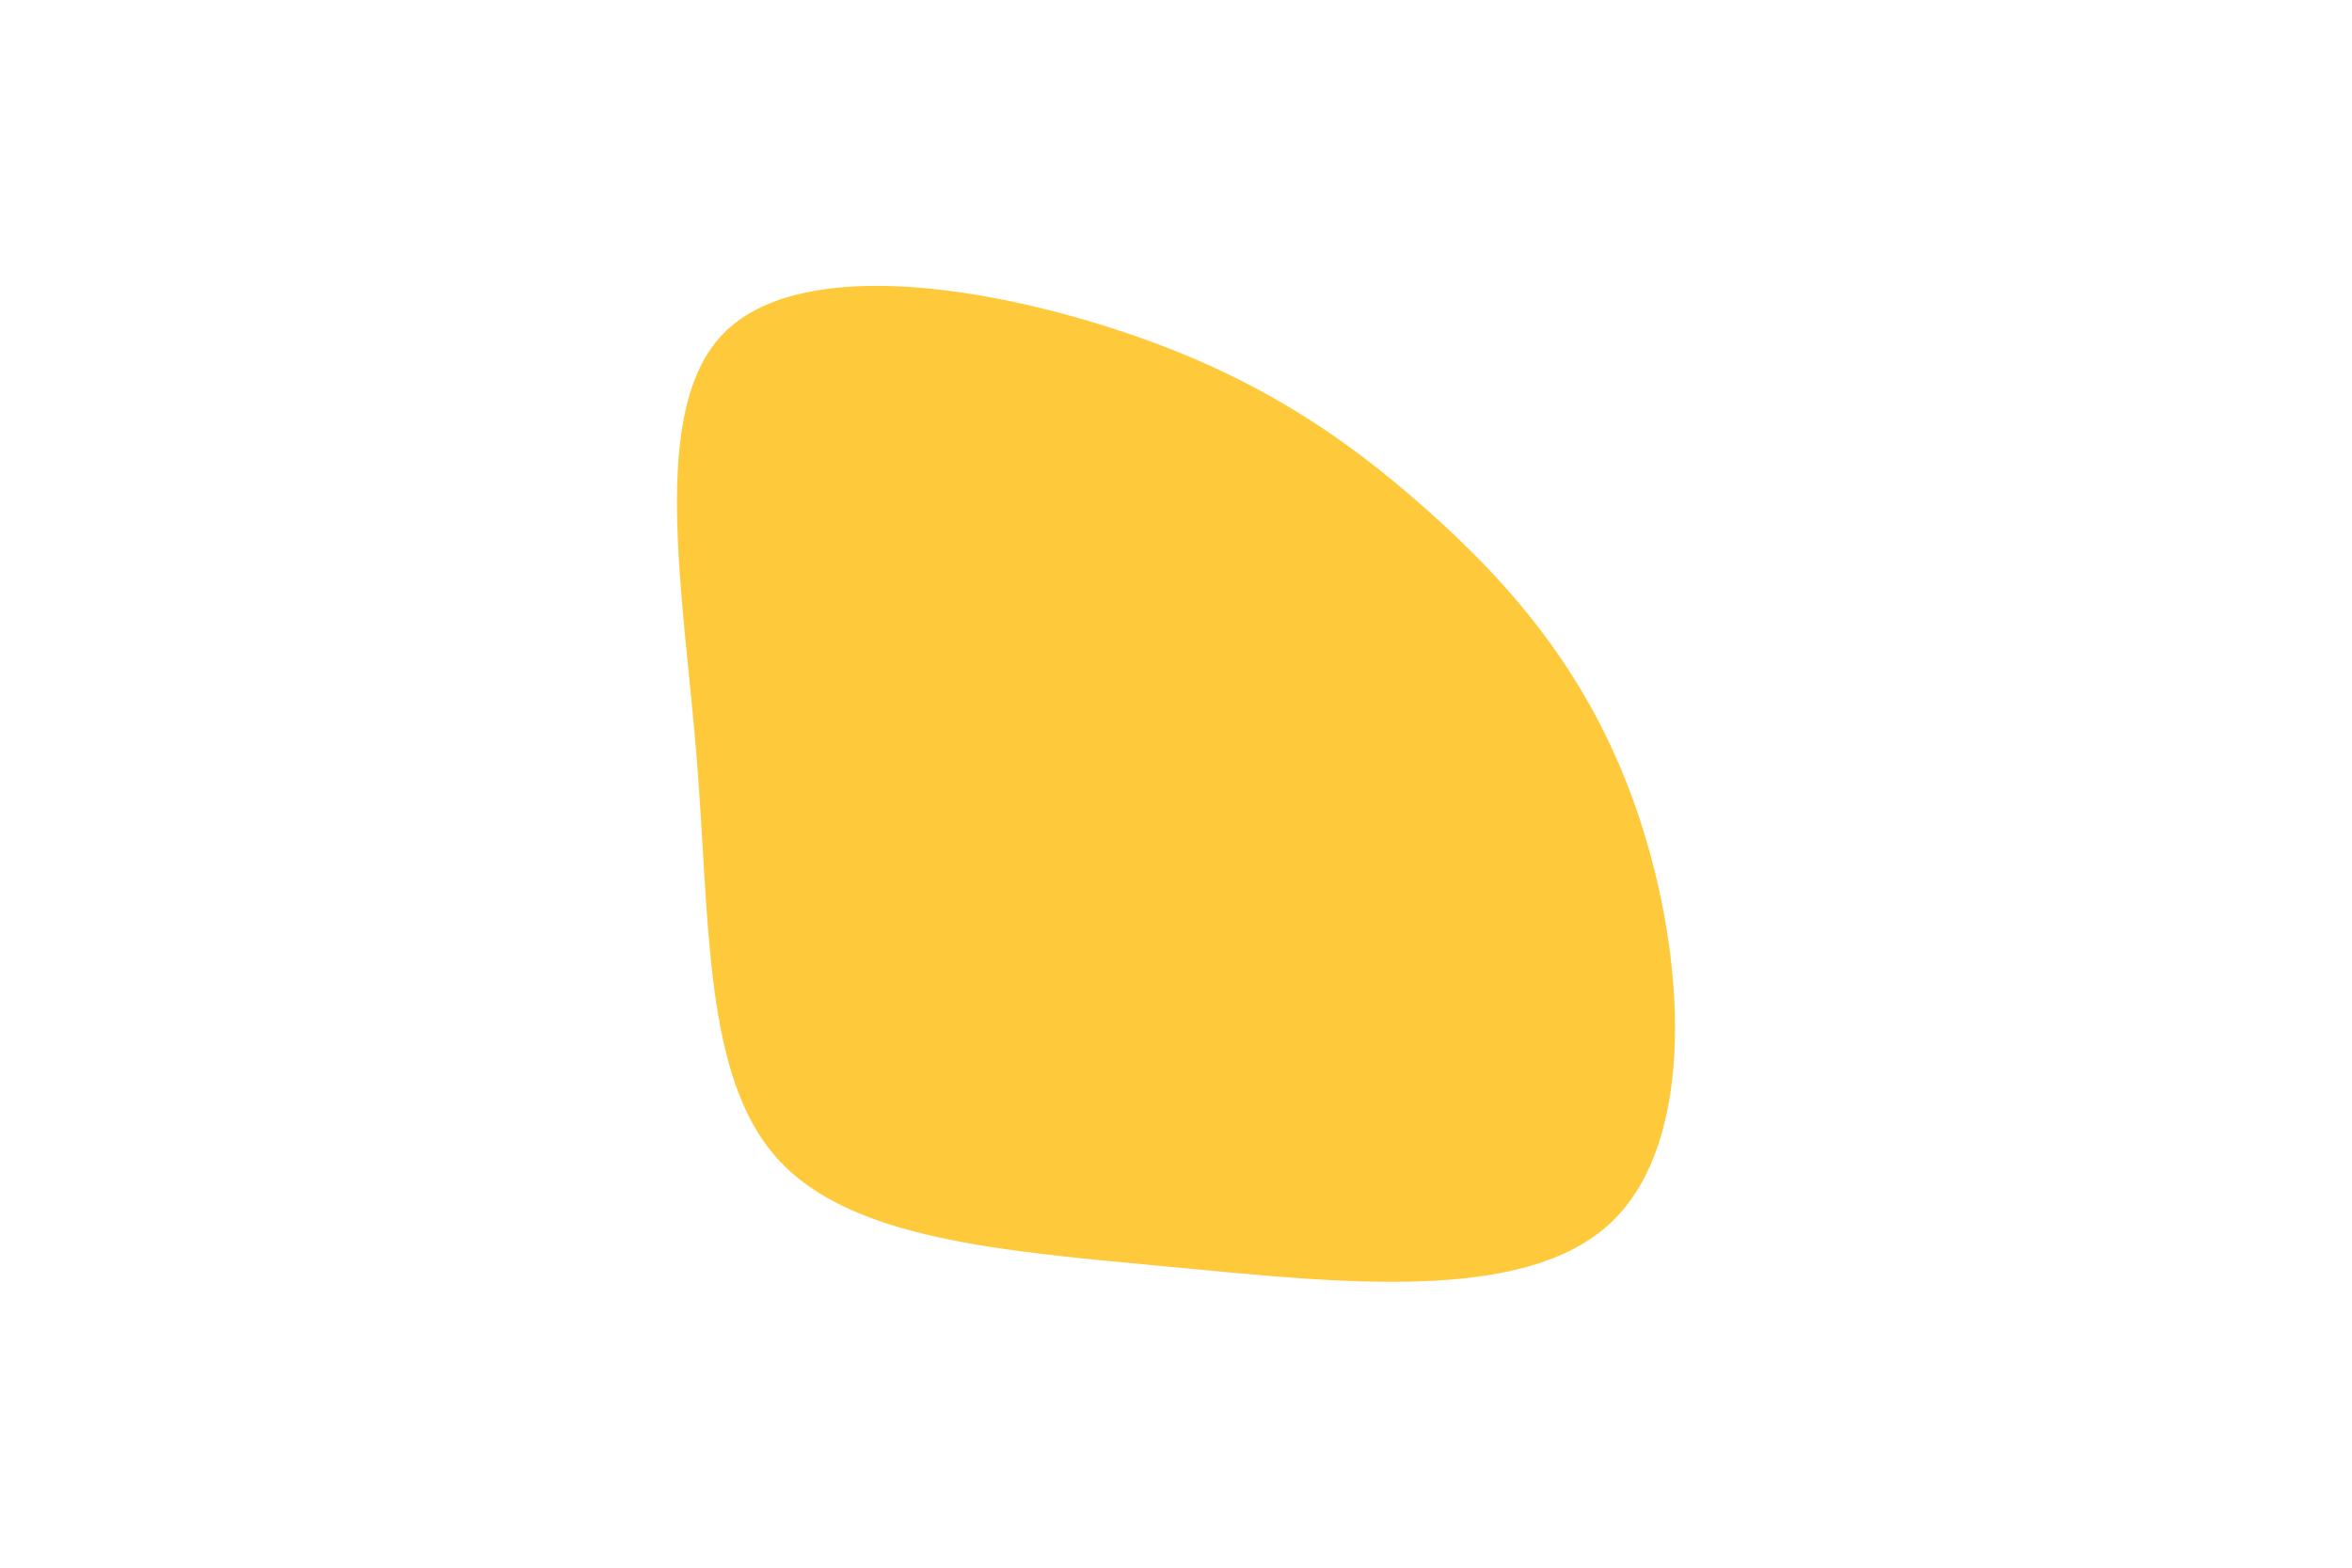 <svg id="visual" viewBox="0 0 900 600" width="900" height="600" xmlns="http://www.w3.org/2000/svg" xmlns:xlink="http://www.w3.org/1999/xlink" version="1.1"><rect x="0" y="0" width="900" height="600" fill="#fff"></rect><g transform="translate(442.174 295.009)"><path d="M103.7 -100C136.7 -70.7 167.4 -35.4 185 17.7C202.7 70.7 207.4 141.4 174.4 172.8C141.4 204.1 70.7 196 6.1 189.9C-58.5 183.8 -116.9 179.6 -144.9 148.2C-172.9 116.9 -170.5 58.5 -175.6 -5.2C-180.8 -68.8 -193.7 -137.7 -165.7 -167C-137.7 -196.3 -68.8 -186.2 -16.7 -169.4C35.4 -152.7 70.7 -129.4 103.7 -100" fill="#ffc93c"></path></g></svg>
